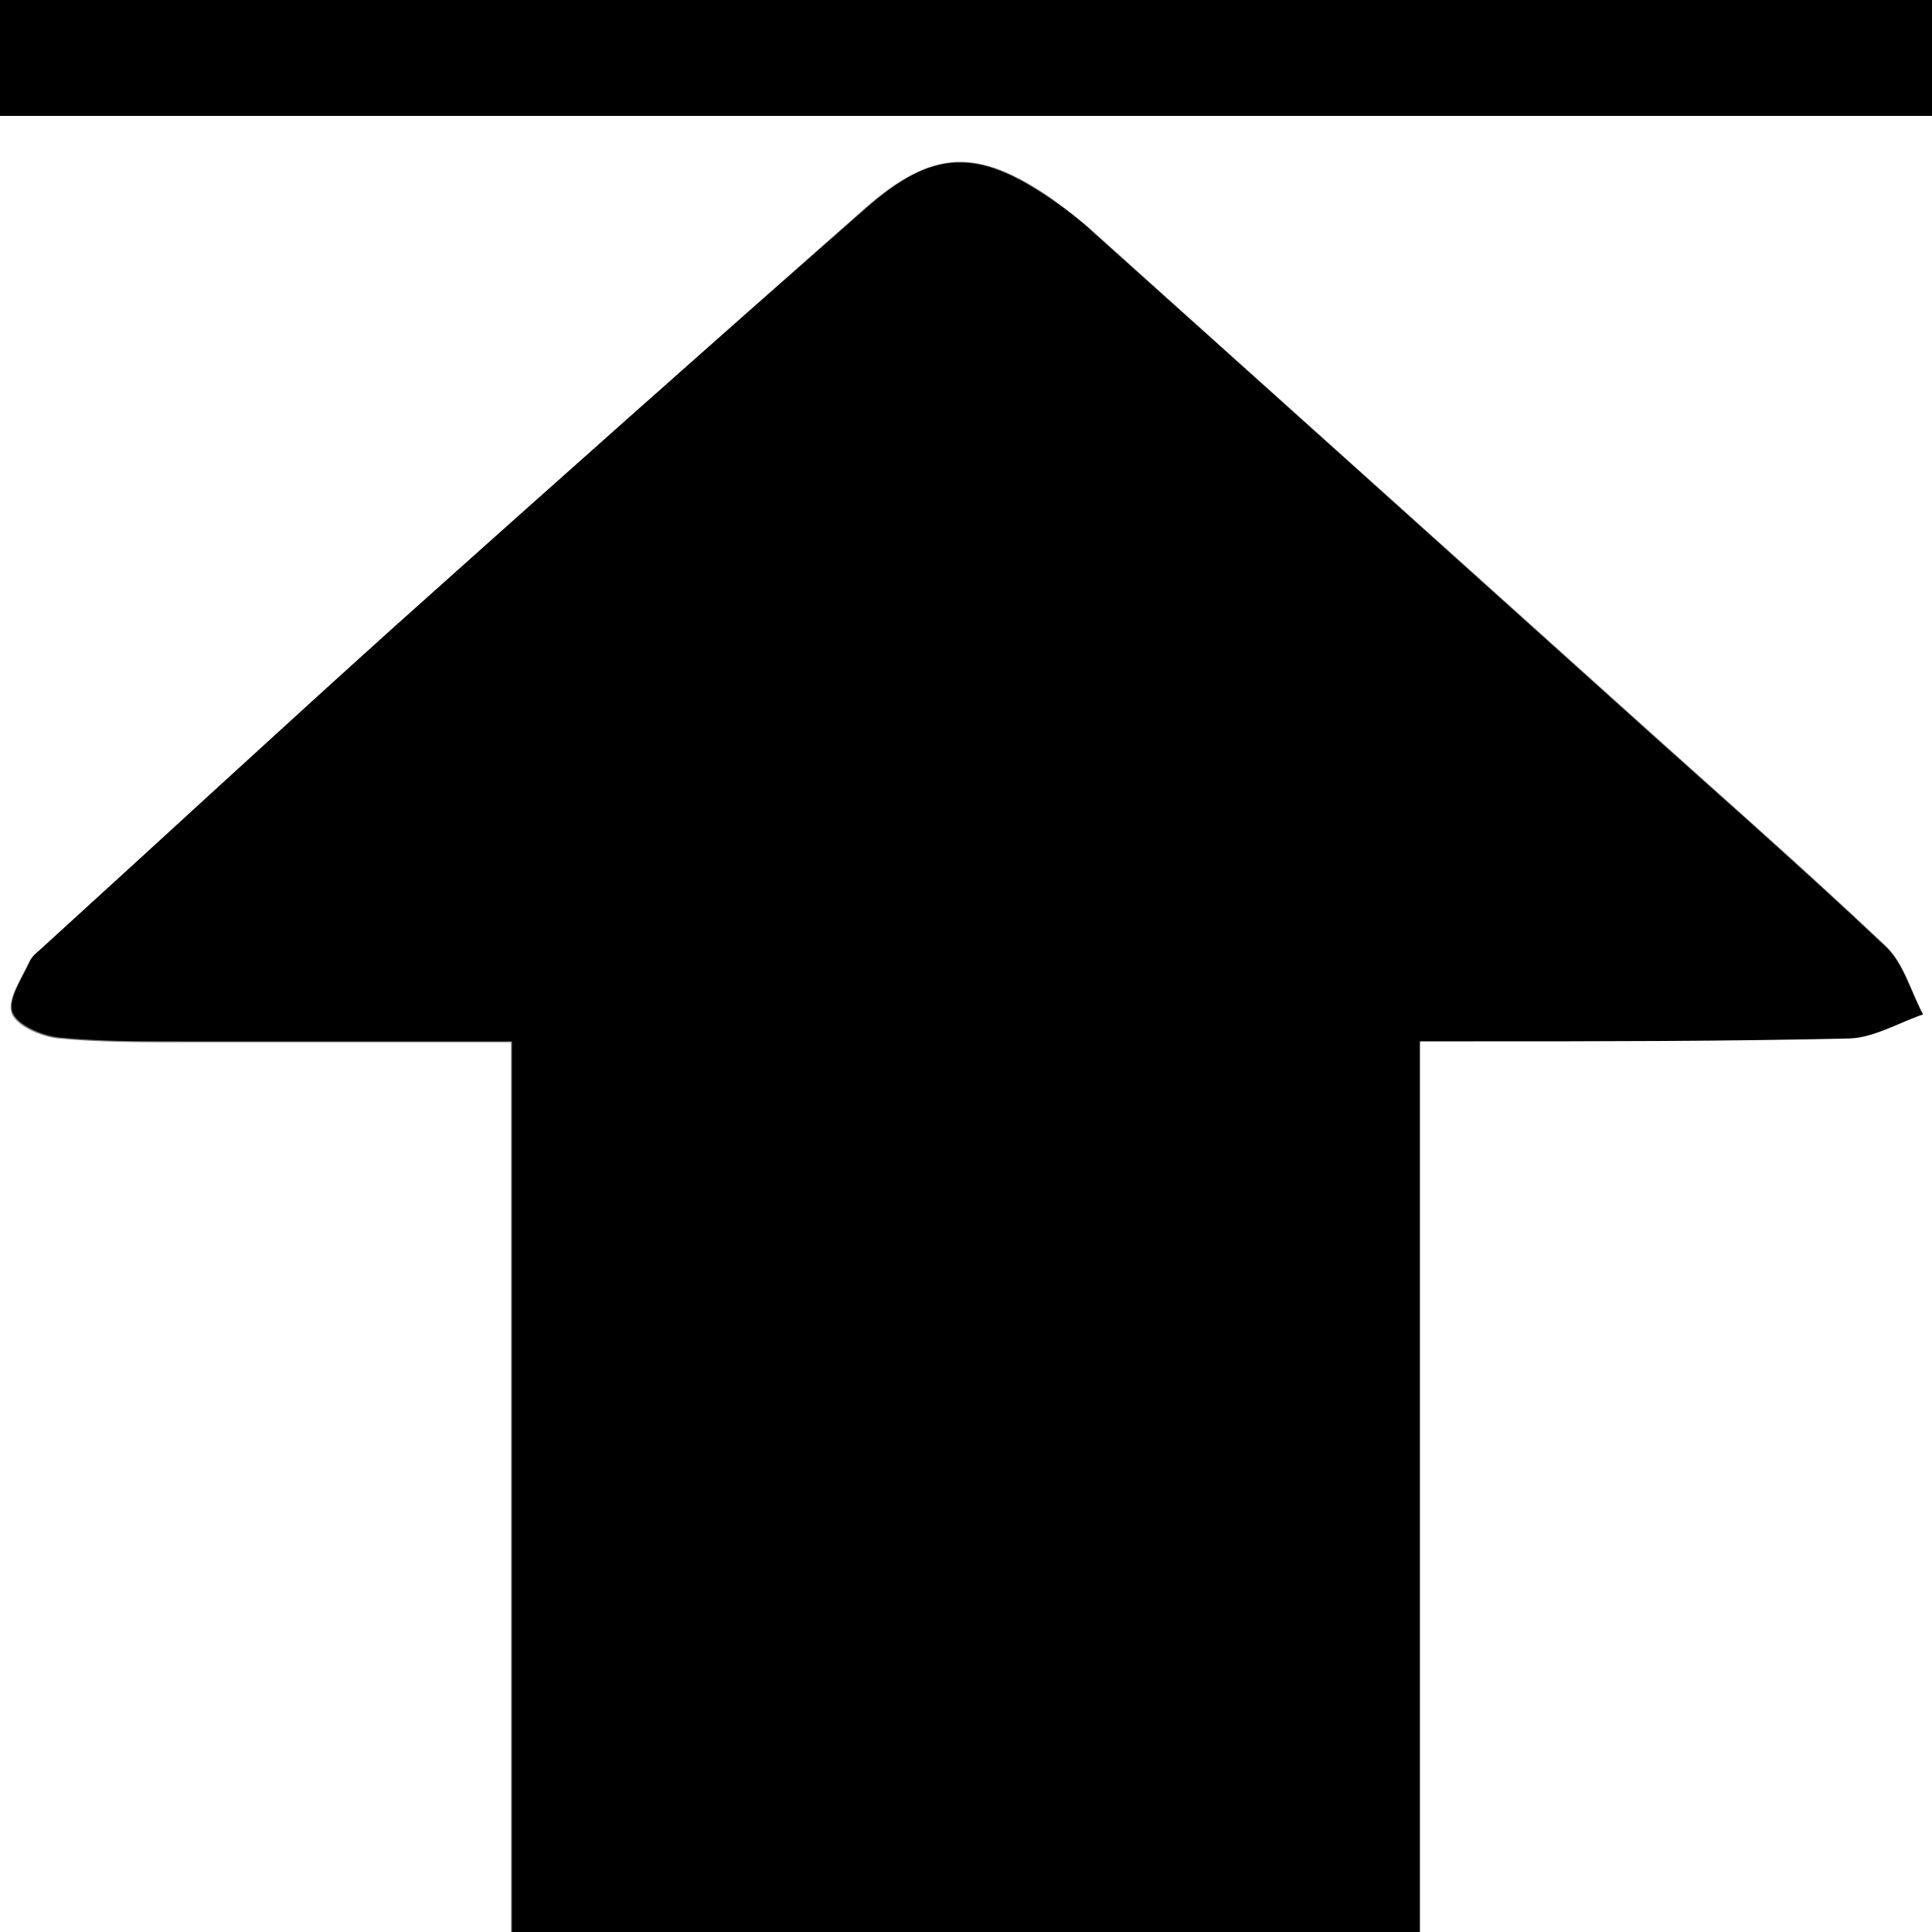 <!-- Generator: Adobe Illustrator 19.0.0, SVG Export Plug-In  -->
<svg version="1.1"
	 xmlns="http://www.w3.org/2000/svg" xmlns:xlink="http://www.w3.org/1999/xlink" xmlns:a="http://ns.adobe.com/AdobeSVGViewerExtensions/3.0/"
	 x="0px" y="0px" width="200px" height="200px" viewBox="0 0 200 200" style="enable-background:new 0 0 200 200;"
	 xml:space="preserve">
<rect x="0" y="0" width="200" height="200" fill="#808080" stroke="none"/>
<style type="text/css">
	.st0{fill:#FFFFFF;}
</style>
<defs>
</defs>
<g>
	<path d="M147,200c-31.3,0-62.7,0-94,0c0-30.6,0-61.2,0-92.2c-11.9,0-23.2,0-34.4,0c-4.2,0-8.3,0-12.5-0.4c-1.8-0.2-4.3-1.3-4.8-2.6
		c-0.5-1.4,1-3.5,1.8-5.3c0.3-0.7,1.1-1.2,1.7-1.8c12-11,24-22.1,36.2-33c16.1-14.5,32.3-28.8,48.6-43.1c7-6.2,11.6-6.2,19.2-1
		c1.5,1,3,2.1,4.3,3.4c18.1,16.2,36.2,32.5,54.3,48.8c9.3,8.4,18.7,16.6,27.8,25.2c1.9,1.8,2.6,4.7,3.9,7.1c-2.5,0.9-5,2.4-7.6,2.5
		c-13,0.3-26,0.2-39,0.3c-1.7,0-3.5,0-5.5,0C147,139.1,147,169.5,147,200z"/>
	<path class="st0" d="M147,200c0-30.5,0-60.9,0-92.2c2,0,3.7,0,5.5,0c13,0,26,0,39-0.3c2.5-0.1,5-1.6,7.6-2.5
		c-1.3-2.4-2-5.3-3.9-7.1c-9.1-8.6-18.5-16.8-27.8-25.2c-18.1-16.3-36.2-32.5-54.3-48.8c-1.4-1.2-2.8-2.3-4.3-3.4
		c-7.6-5.2-12.2-5.1-19.2,1C73.3,35.9,57.1,50.3,40.9,64.8c-12.1,10.9-24.1,22-36.2,33c-0.6,0.6-1.4,1.1-1.7,1.8
		c-0.8,1.7-2.3,3.9-1.8,5.3c0.5,1.3,3,2.4,4.8,2.6c4.1,0.4,8.3,0.4,12.5,0.4c11.3,0,22.6,0,34.4,0c0,31,0,61.6,0,92.2
		c-17.6,0-35.3,0-53,0C0,137.3,0,74.7,0,12c66.7,0,133.3,0,200,0c0,62.7,0,125.3,0,188C182.3,200,164.7,200,147,200z"/>
	<path d="M200,12c-66.7,0-133.3,0-200,0C0,8,0,4,0,0c66.7,0,133.3,0,200,0C200,4,200,8,200,12z"/>
</g>
</svg>